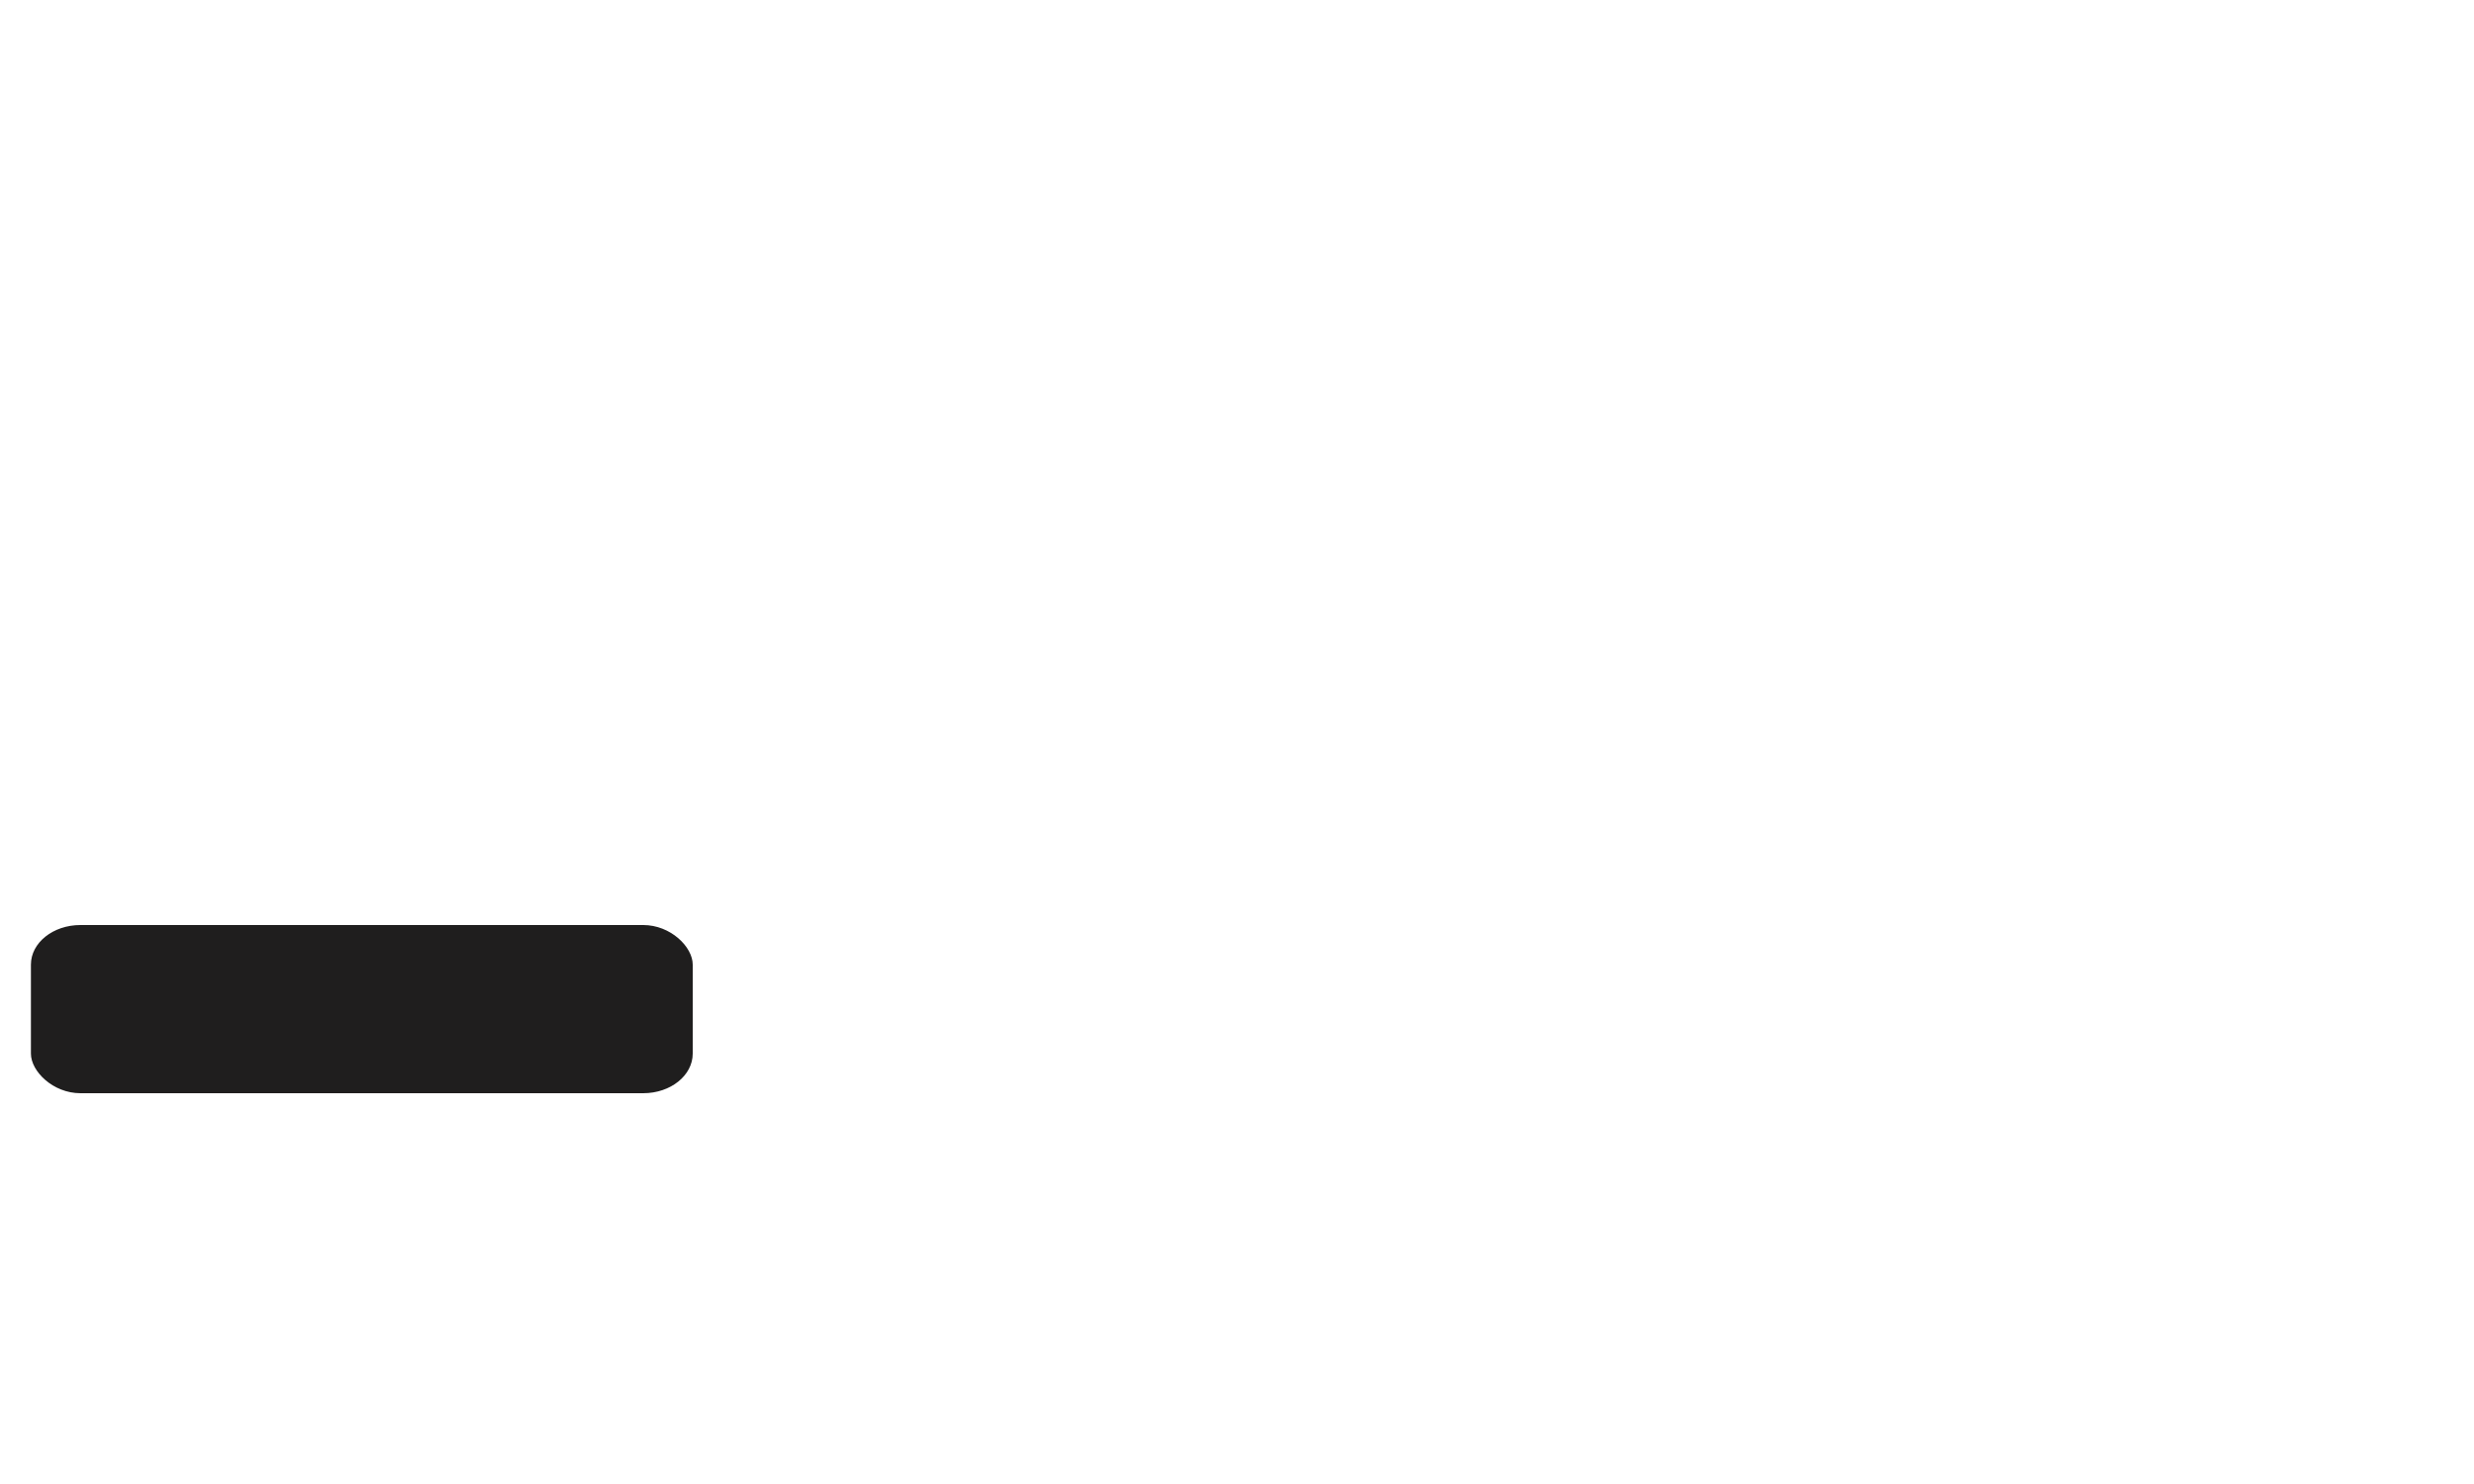 <svg
  role="img"
  width="500"
  height="300"
  aria-labelledby="loading-aria"
  viewBox="0 0 400 300"
  preserveAspectRatio="none"
>
  <title id="loading-aria">Loading...</title>
  <rect
    x="0"
    y="0"
    width="100%"
    height="100%"
    clip-path="url(#clip-path)"
    style='fill: url("#fill");'
  ></rect>
  <defs>
    <clipPath id="clip-path">
        <rect x="5" y="-70" rx="3" ry="3" width="400" height="200" /> 
        <rect x="5" y="138" rx="3" ry="3" width="178" height="20" /> 
        <rect x="5" y="187" rx="8" ry="8" width="107" height="34" />
    </clipPath>
    <linearGradient id="fill">
      <stop
        offset="0.6"
        stop-color="#1f1e1e"
        stop-opacity="1"
      >
        <animate
          attributeName="offset"
          values="-2; -2; 1"
          keyTimes="0; 0.25; 1"
          dur="2s"
          repeatCount="indefinite"
        ></animate>
      </stop>
      <stop
        offset="1.6"
        stop-color="#131111"
        stop-opacity="1"
      >
        <animate
          attributeName="offset"
          values="-1; -1; 2"
          keyTimes="0; 0.25; 1"
          dur="2s"
          repeatCount="indefinite"
        ></animate>
      </stop>
      <stop
        offset="2.6"
        stop-color="#1f1e1e"
        stop-opacity="1"
      >
        <animate
          attributeName="offset"
          values="0; 0; 3"
          keyTimes="0; 0.25; 1"
          dur="2s"
          repeatCount="indefinite"
        ></animate>
      </stop>
    </linearGradient>
  </defs>
</svg>
